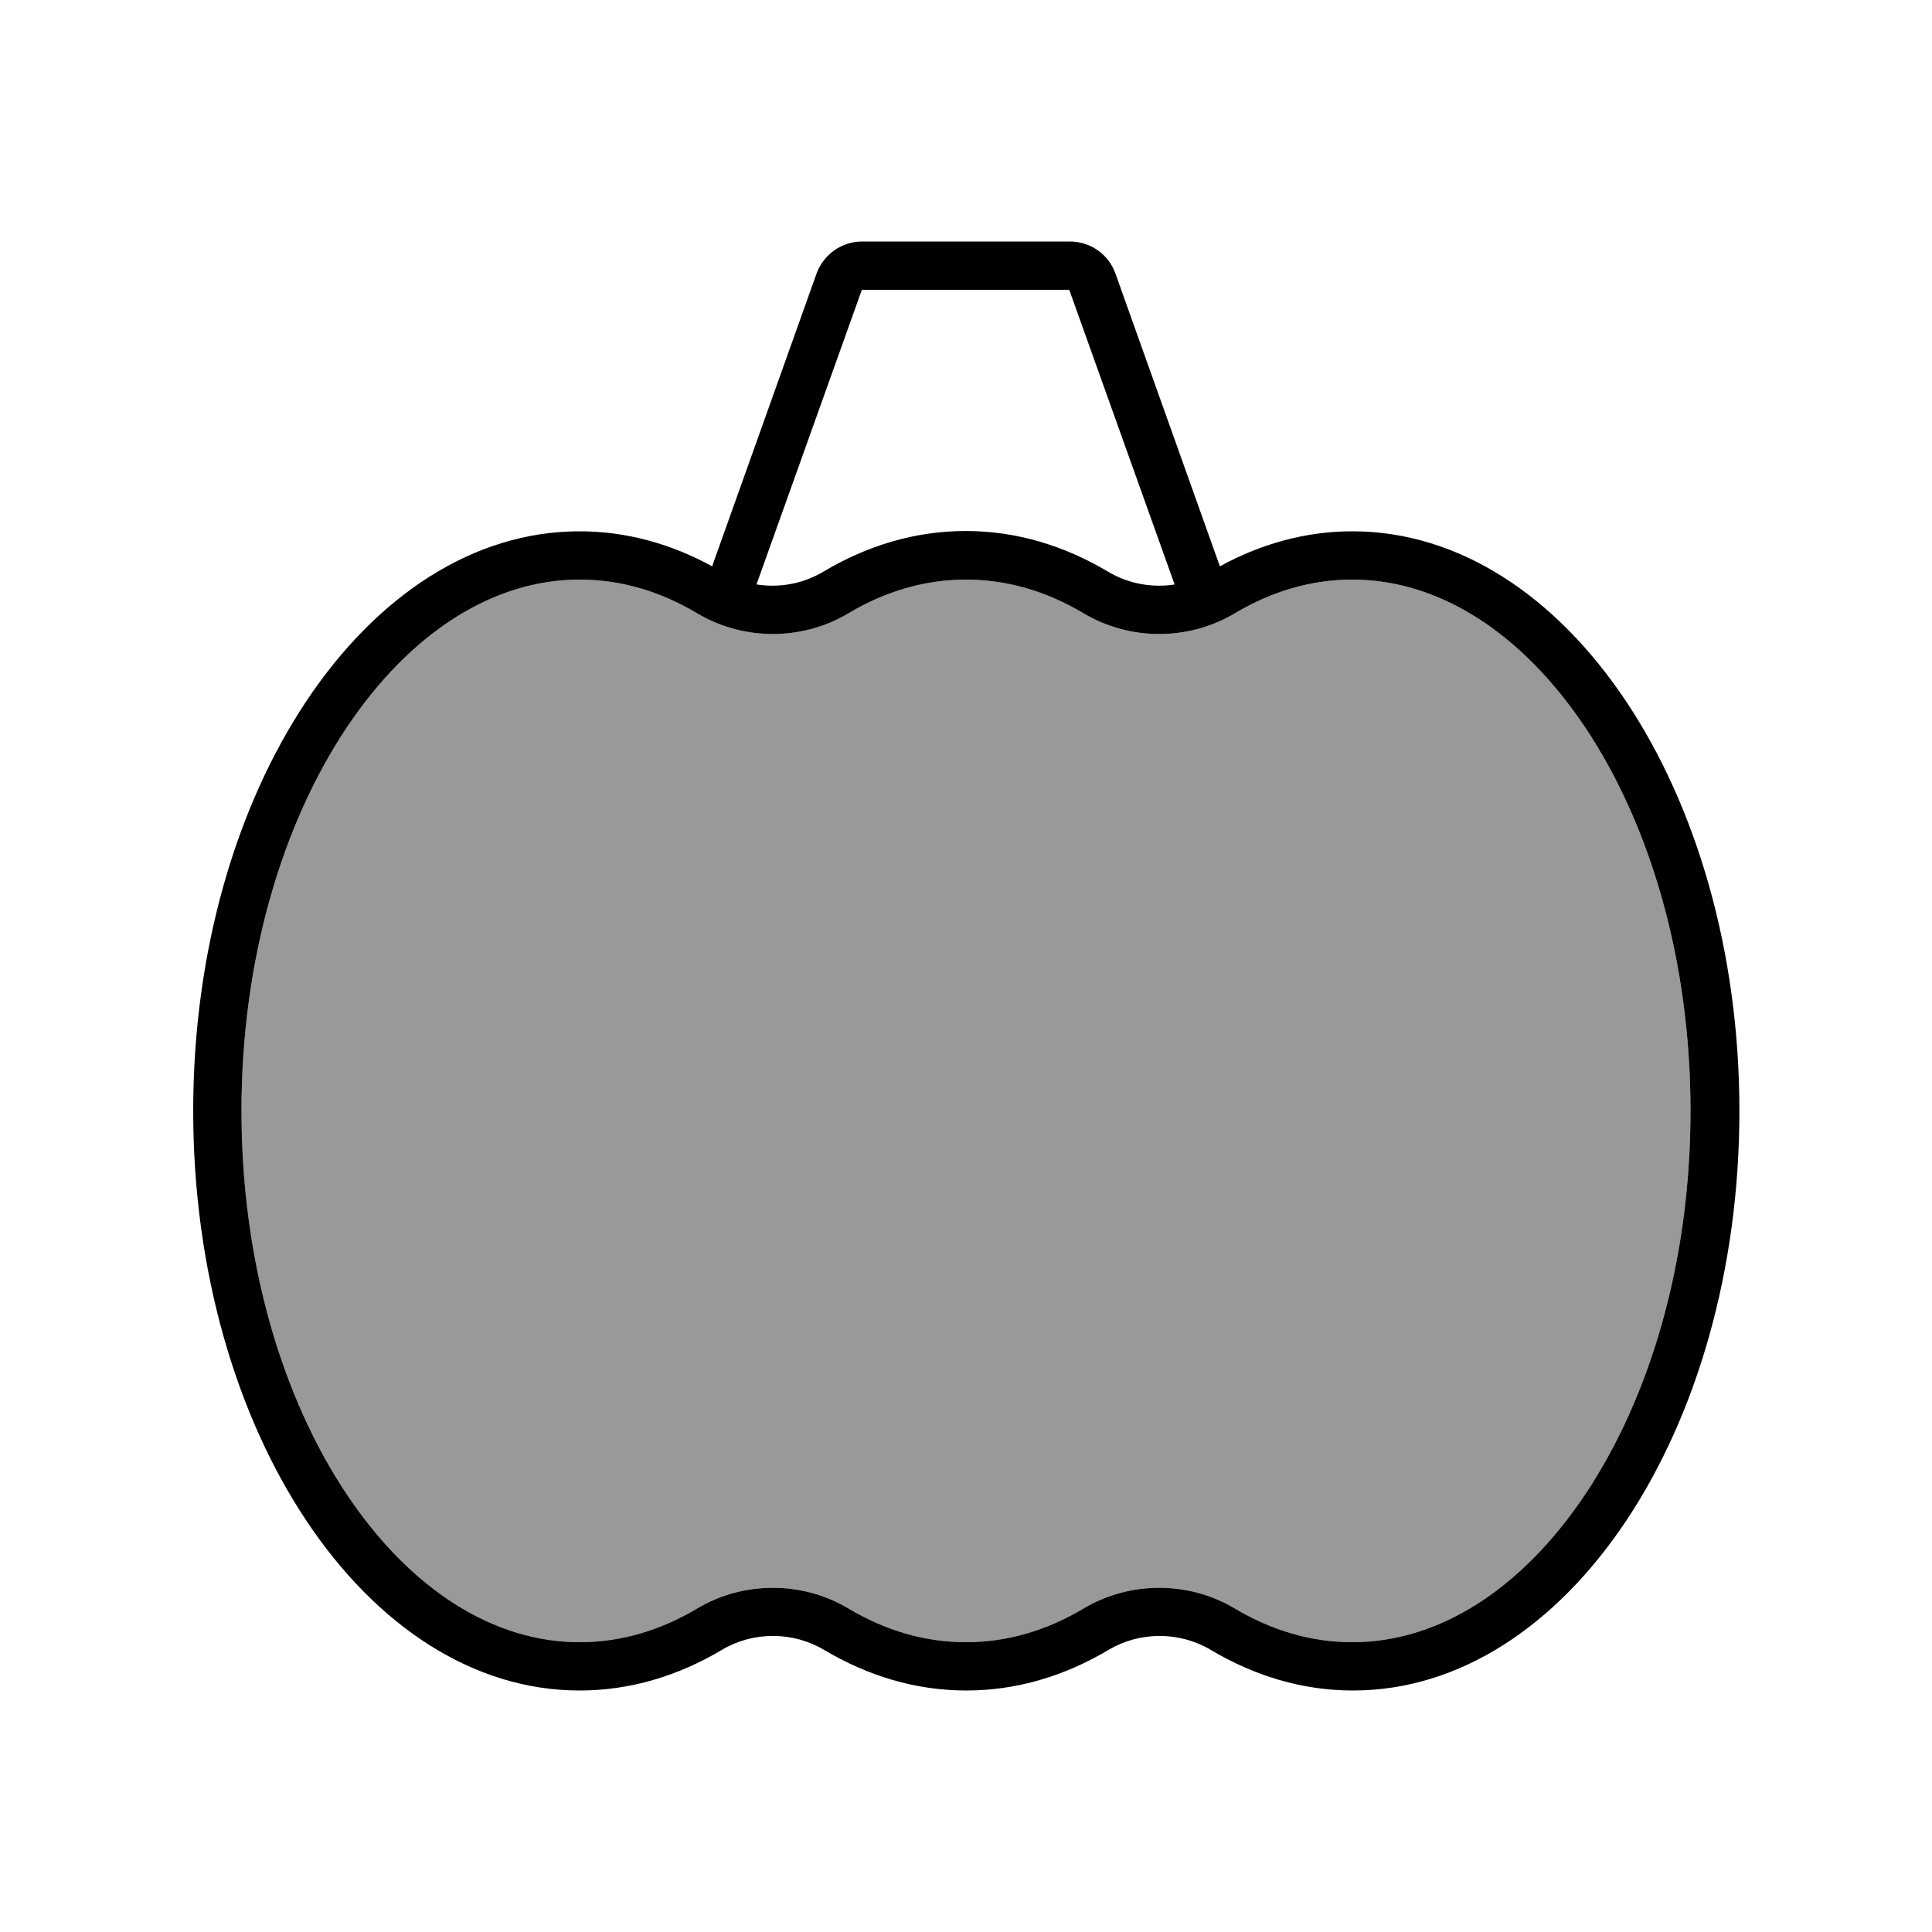 <svg xmlns="http://www.w3.org/2000/svg" viewBox="0 0 640 640"><!--! Font Awesome Pro 7.0.1 by @fontawesome - https://fontawesome.com License - https://fontawesome.com/license (Commercial License) Copyright 2025 Fonticons, Inc. --><path opacity=".4" fill="currentColor" d="M80 368C80 418.3 93.6 463.1 114.8 494.9C136.1 526.8 163.7 544 192 544C205.5 544 218.6 540.2 231 532.8C246.3 523.7 265.7 523.7 281 532.8C293.4 540.2 306.5 544 320 544C333.5 544 346.6 540.2 359 532.8C374.3 523.7 393.7 523.7 409 532.8C421.4 540.2 434.5 544 448 544C476.3 544 503.9 526.8 525.2 494.9C546.4 463.1 560 418.3 560 368C560 317.7 546.4 272.9 525.2 241.1C503.9 209.2 476.3 192 448 192C434.5 192 421.4 195.8 409 203.2C393.7 212.3 374.3 212.3 359 203.2C346.6 195.8 333.5 192 320 192C306.5 192 293.4 195.8 281 203.2C265.7 212.3 246.3 212.3 231 203.2C218.6 195.8 205.5 192 192 192C163.7 192 136.1 209.2 114.8 241.1C93.6 272.9 80 317.7 80 368z"/><path fill="currentColor" d="M285.6 80C278.8 80 272.8 84.3 270.5 90.6L235.9 187.6C222.2 180.1 207.4 176 192 176C121.3 176 64 262 64 368C64 474 121.3 560 192 560C208.7 560 224.6 555.2 239.2 546.5C249.5 540.4 262.6 540.4 272.9 546.5C287.5 555.2 303.4 560 320.1 560C336.8 560 352.7 555.2 367.3 546.5C377.6 540.4 390.7 540.4 401 546.5C415.6 555.2 431.5 560 448.2 560C518.9 560 576.2 474 576.2 368C576.2 262 518.7 176 448 176C432.6 176 417.8 180.1 404.1 187.6L369.5 90.6C367.2 84.2 361.2 80 354.4 80L285.7 80zM389.2 193.6C381.7 194.8 373.8 193.4 367.1 189.4C352.5 180.7 336.6 175.9 319.9 175.9C303.2 175.9 287.3 180.7 272.7 189.4C266 193.4 258.2 194.8 250.6 193.6L285.5 96L354.2 96L389.1 193.6zM231 532.8C218.6 540.2 205.5 544 192 544C163.7 544 136.1 526.8 114.8 494.9C93.6 463.1 80 418.3 80 368C80 317.7 93.6 272.9 114.8 241.1C136.1 209.2 163.7 192 192 192C205.5 192 218.6 195.8 231 203.2C246.3 212.3 265.7 212.3 281 203.2C293.4 195.8 306.5 192 320 192C333.5 192 346.6 195.8 359 203.2C374.3 212.3 393.7 212.3 409 203.2C421.4 195.8 434.5 192 448 192C476.3 192 503.9 209.2 525.2 241.1C546.4 272.9 560 317.7 560 368C560 418.3 546.4 463.1 525.2 494.9C503.9 526.8 476.3 544 448 544C434.5 544 421.4 540.2 409 532.8C393.7 523.7 374.3 523.7 359 532.8C346.6 540.2 333.5 544 320 544C306.5 544 293.4 540.2 281 532.8C265.7 523.7 246.3 523.7 231 532.8z"/></svg>